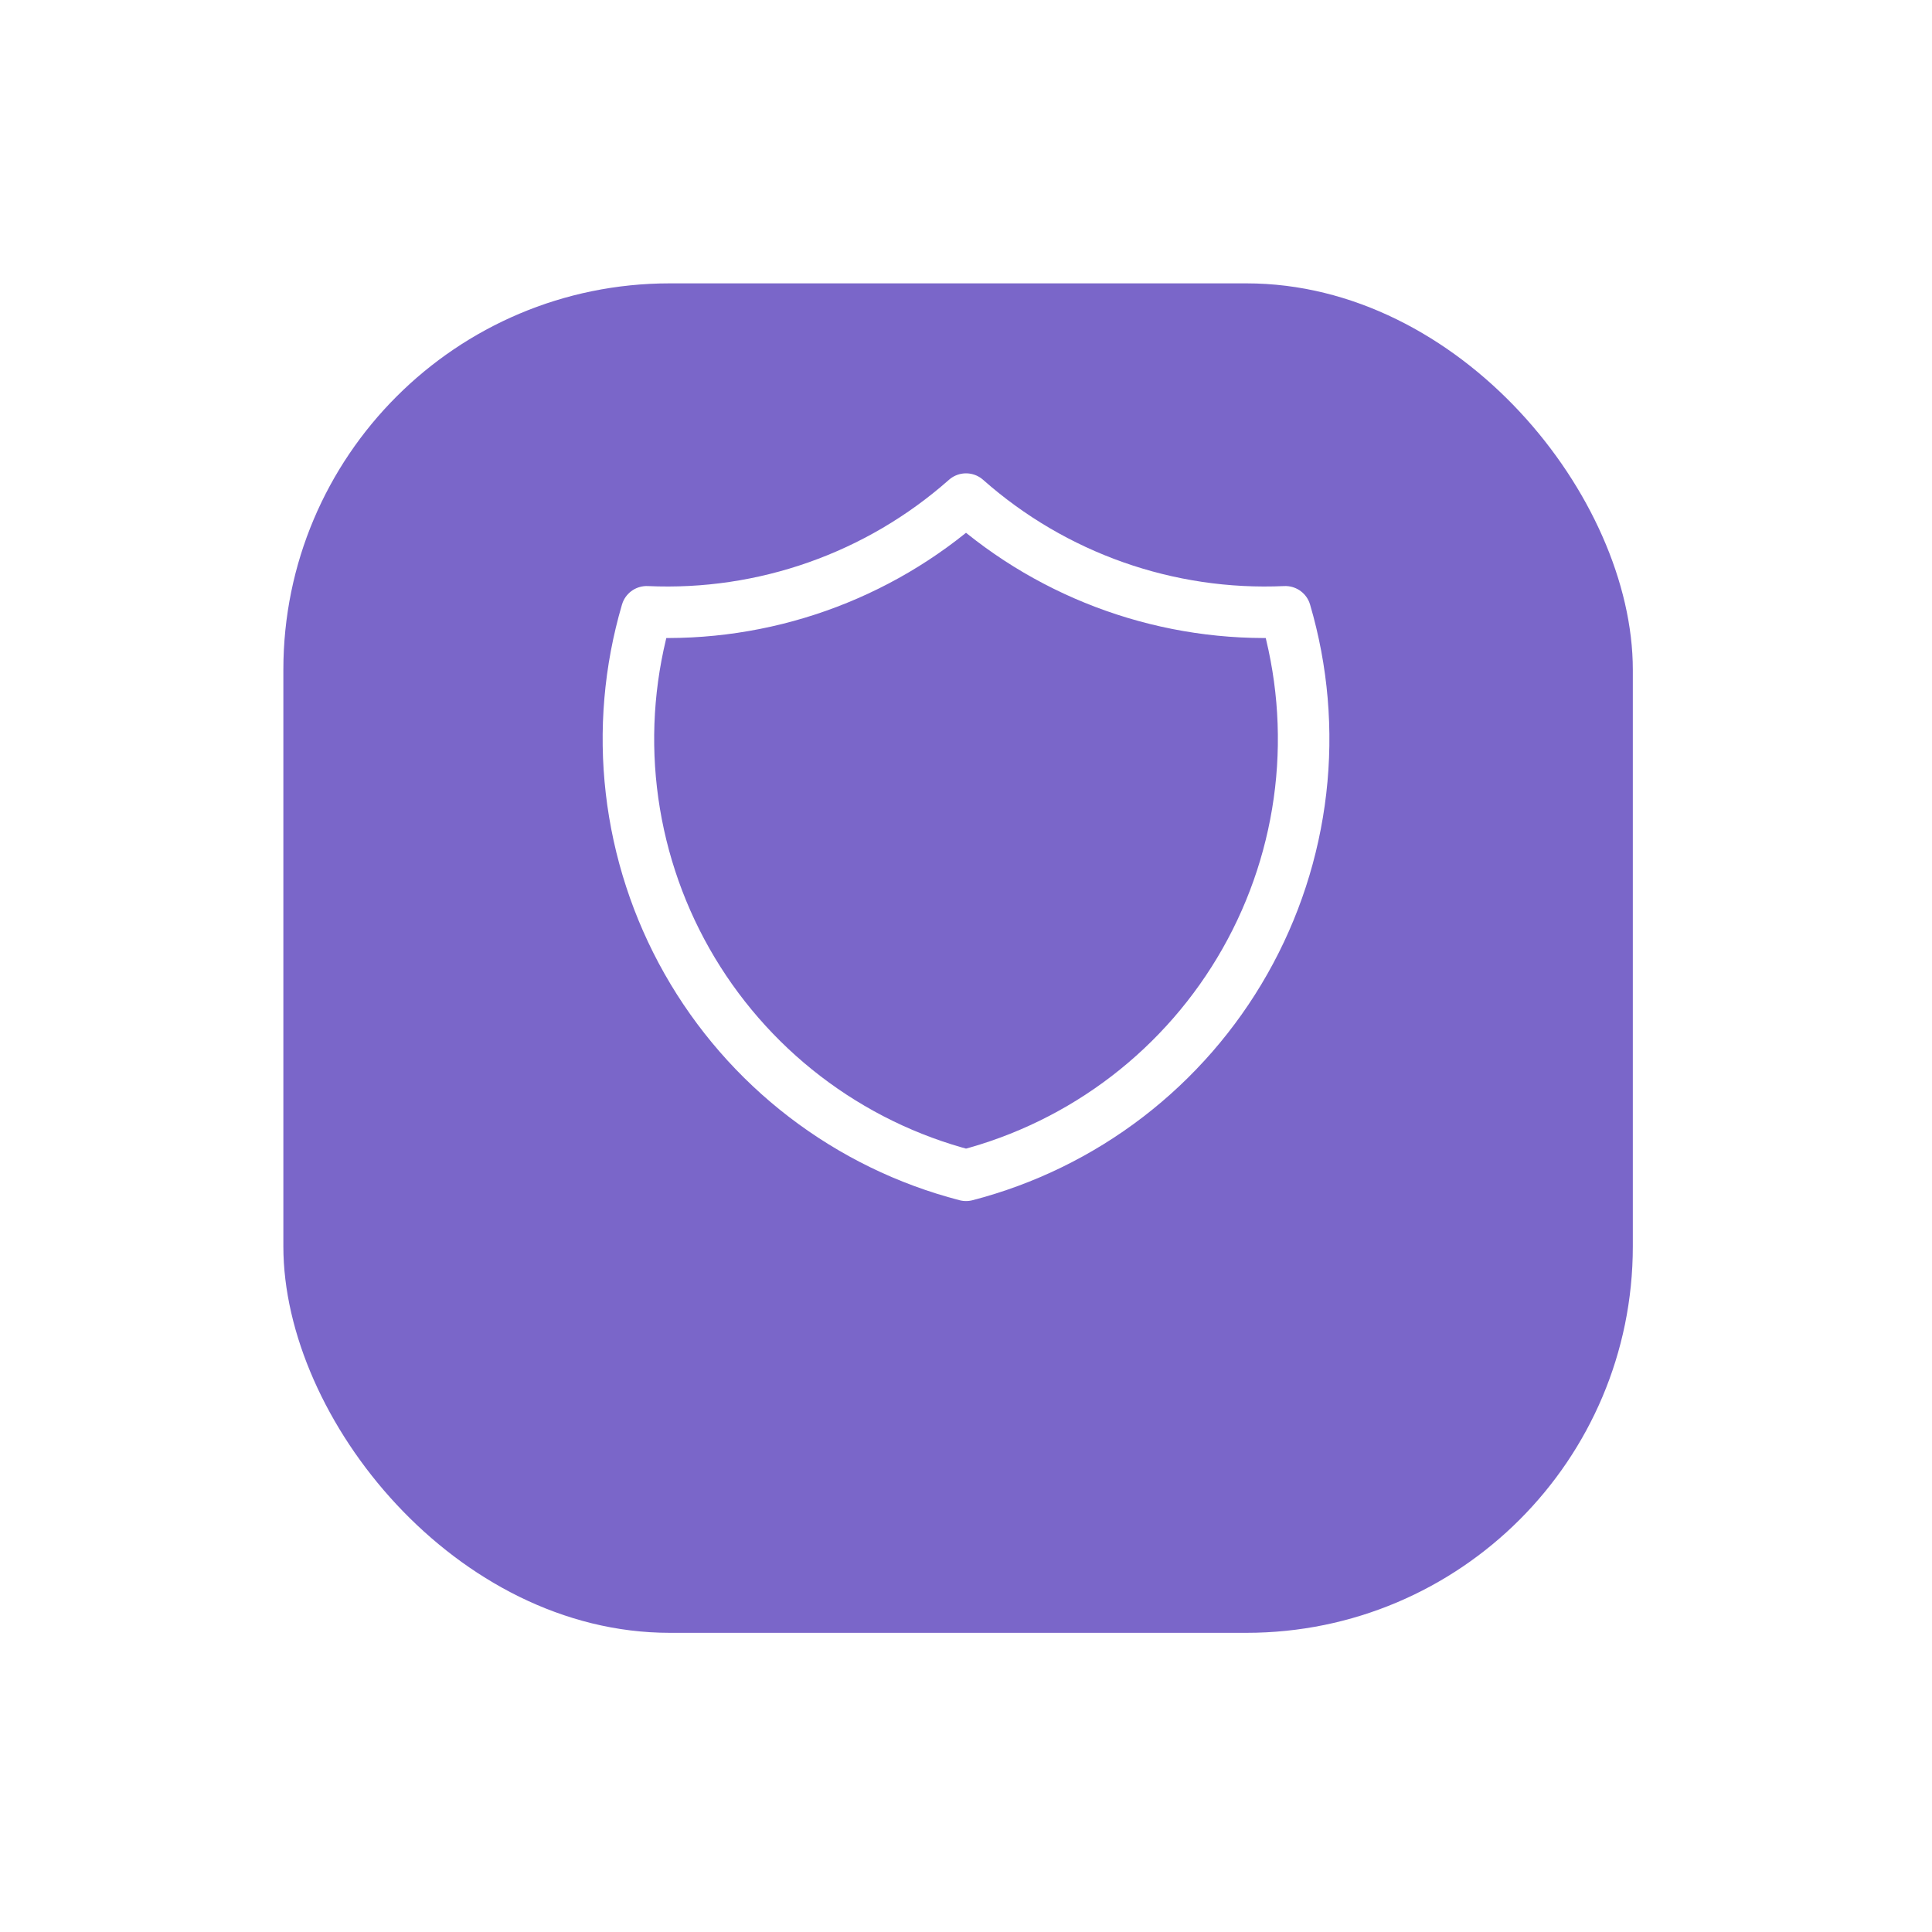 <svg width="75" height="75" viewBox="0 0 75 75" fill="none" xmlns="http://www.w3.org/2000/svg">
<g filter="url(#filter0_d_830_3627)">
<rect x="11" y="7" width="52.386" height="52.386" rx="15" fill="#7A66C9"/>
</g>
<path d="M37.501 19.375C40.907 22.389 45.353 23.958 49.897 23.75C50.558 26 50.761 28.36 50.492 30.691C50.223 33.02 49.489 35.273 48.332 37.313C47.176 39.354 45.621 41.141 43.761 42.569C41.9 43.997 39.771 45.036 37.501 45.625C35.23 45.036 33.102 43.997 31.241 42.569C29.38 41.141 27.826 39.354 26.669 37.313C25.513 35.273 24.779 33.02 24.51 30.691C24.241 28.36 24.444 26 25.105 23.75C29.648 23.958 34.094 22.389 37.501 19.375Z" stroke="white" stroke-width="2" stroke-linecap="round" stroke-linejoin="round"/>
<defs>
<filter id="filter0_d_830_3627" x="0" y="0" width="74.387" height="74.386" filterUnits="userSpaceOnUse" color-interpolation-filters="sRGB">
<feFlood flood-opacity="0" result="BackgroundImageFix"/>
<feColorMatrix in="SourceAlpha" type="matrix" values="0 0 0 0 0 0 0 0 0 0 0 0 0 0 0 0 0 0 127 0" result="hardAlpha"/>
<feOffset dy="4"/>
<feGaussianBlur stdDeviation="5.5"/>
<feColorMatrix type="matrix" values="0 0 0 0 0 0 0 0 0 0 0 0 0 0 0 0 0 0 0.06 0"/>
<feBlend mode="normal" in2="BackgroundImageFix" result="effect1_dropShadow_830_3627"/>
<feBlend mode="normal" in="SourceGraphic" in2="effect1_dropShadow_830_3627" result="shape"/>
</filter>
</defs>
</svg>
